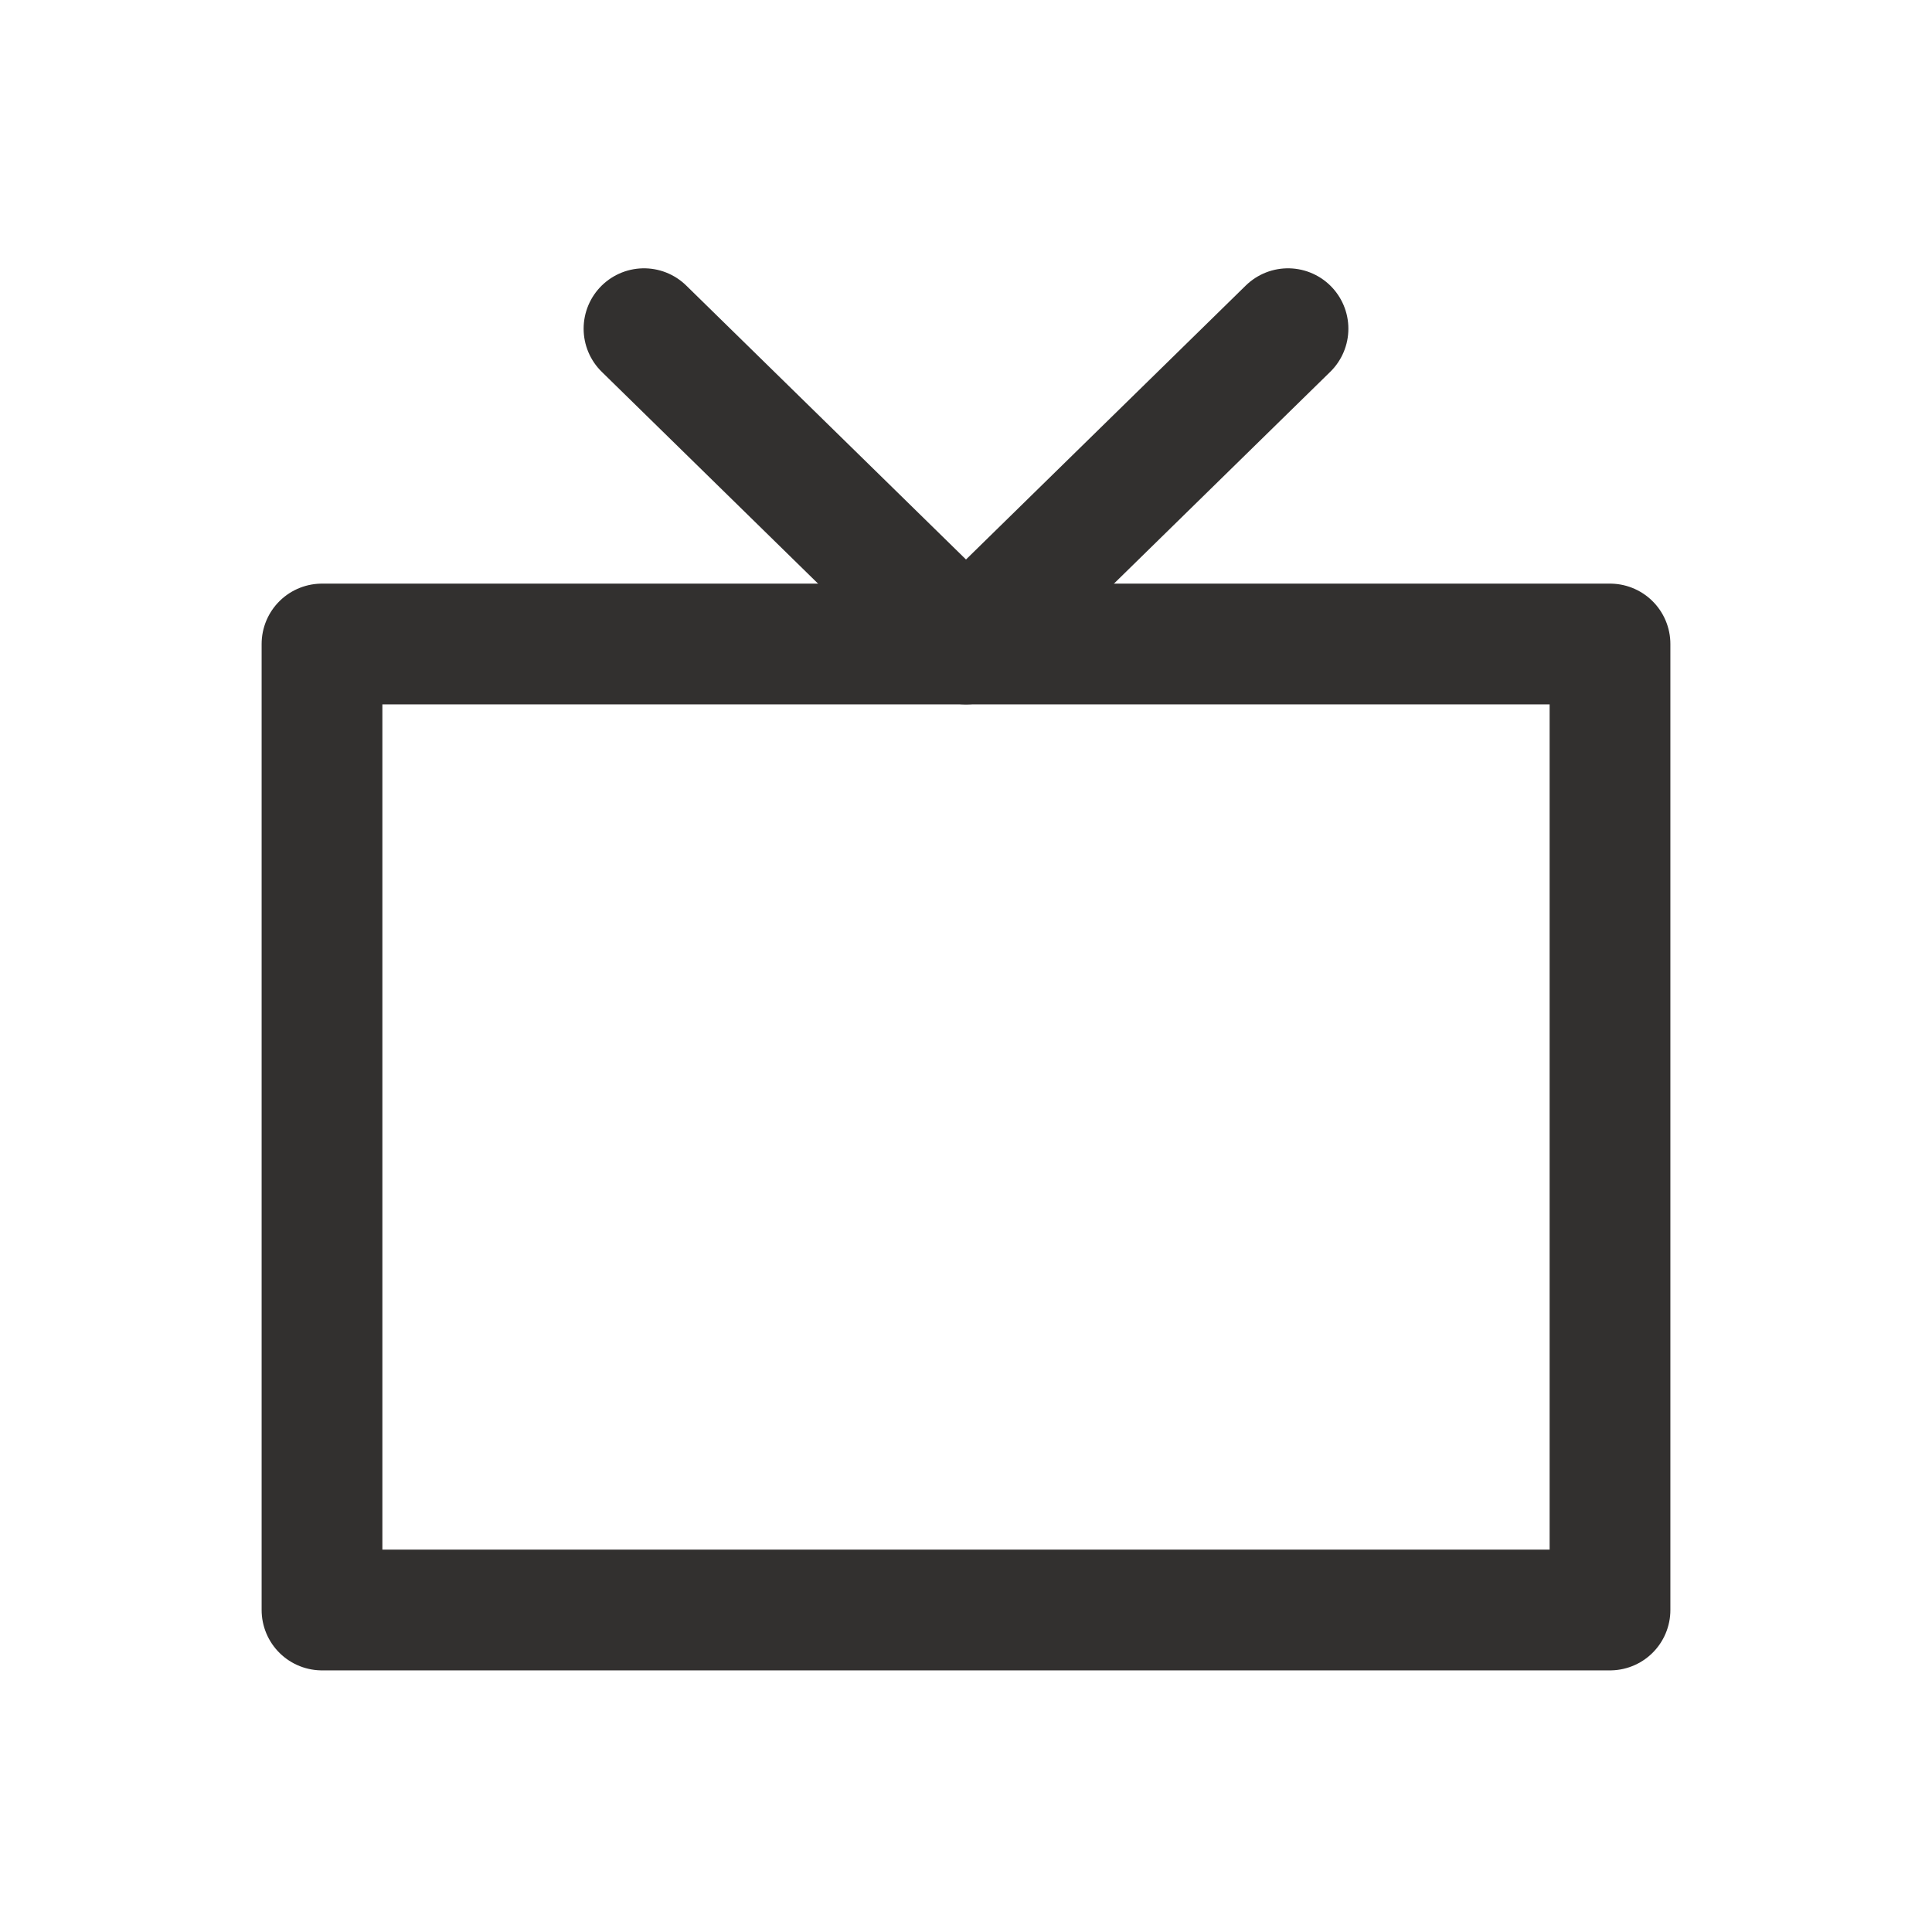 <svg width="24" height="24" viewBox="0 0 24 24" fill="none" xmlns="http://www.w3.org/2000/svg">
<path d="M20 8L20 20L4 20L4 8L20 8Z" stroke="#32302F" stroke-width="1.5" stroke-linecap="round" stroke-linejoin="round"/>
<path d="M8 4.083L12 8L16 4.083" stroke="#32302F" stroke-width="1.5" stroke-linecap="round" stroke-linejoin="round"/>
</svg>
